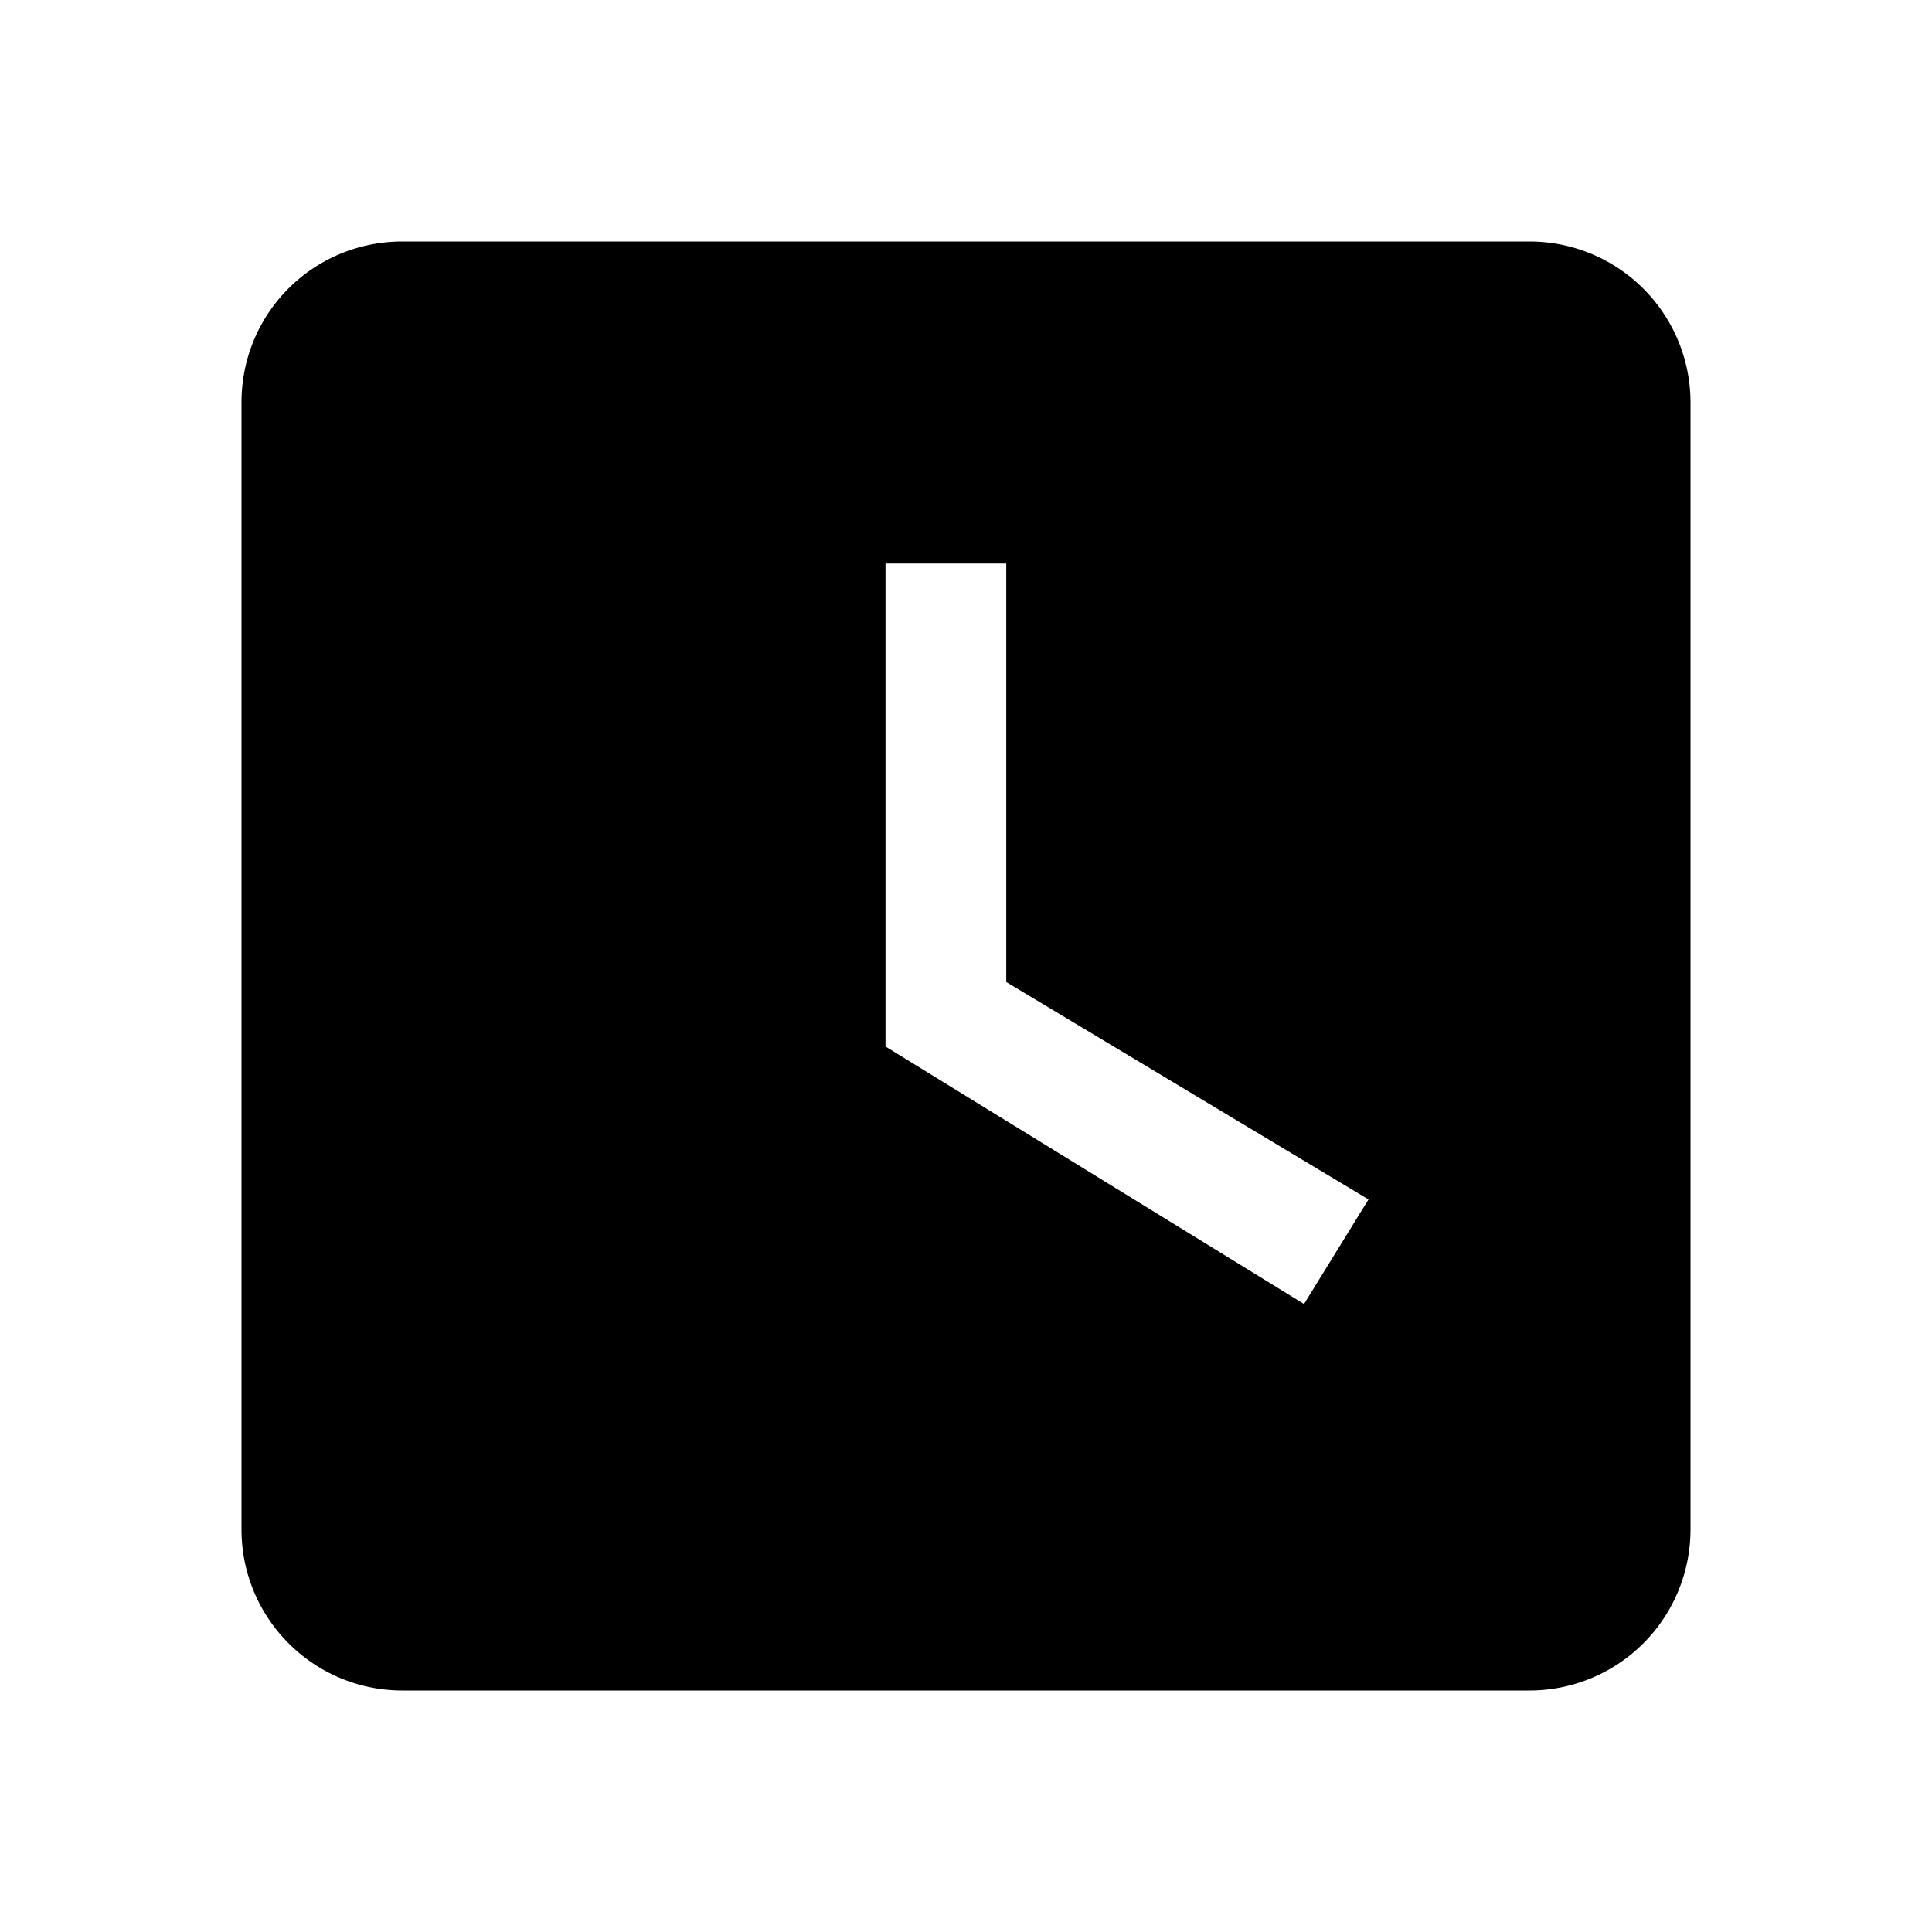 <?xml version="1.0" encoding="UTF-8"?><!DOCTYPE svg PUBLIC "-//W3C//DTD SVG 1.1//EN" "http://www.w3.org/Graphics/SVG/1.1/DTD/svg11.dtd"><svg xmlns="http://www.w3.org/2000/svg" xmlns:xlink="http://www.w3.org/1999/xlink" version="1.1" width="24" height="24" viewBox="0 0 24 24"><path d="M 5 3 C 3.89 3 3 3.89 3 5 L 3 19 C 3 20.1 3.89 21 5 21 L 19 21 A 2 2 0 0 0 21 19 L 21 5 A 2 2 0 0 0 19 3 L 5 3 z M 11 7 L 12.5 7 L 12.5 12.199 L 17 14.9 L 16.199 16.199 L 11 13 L 11 7 z"/></svg>
